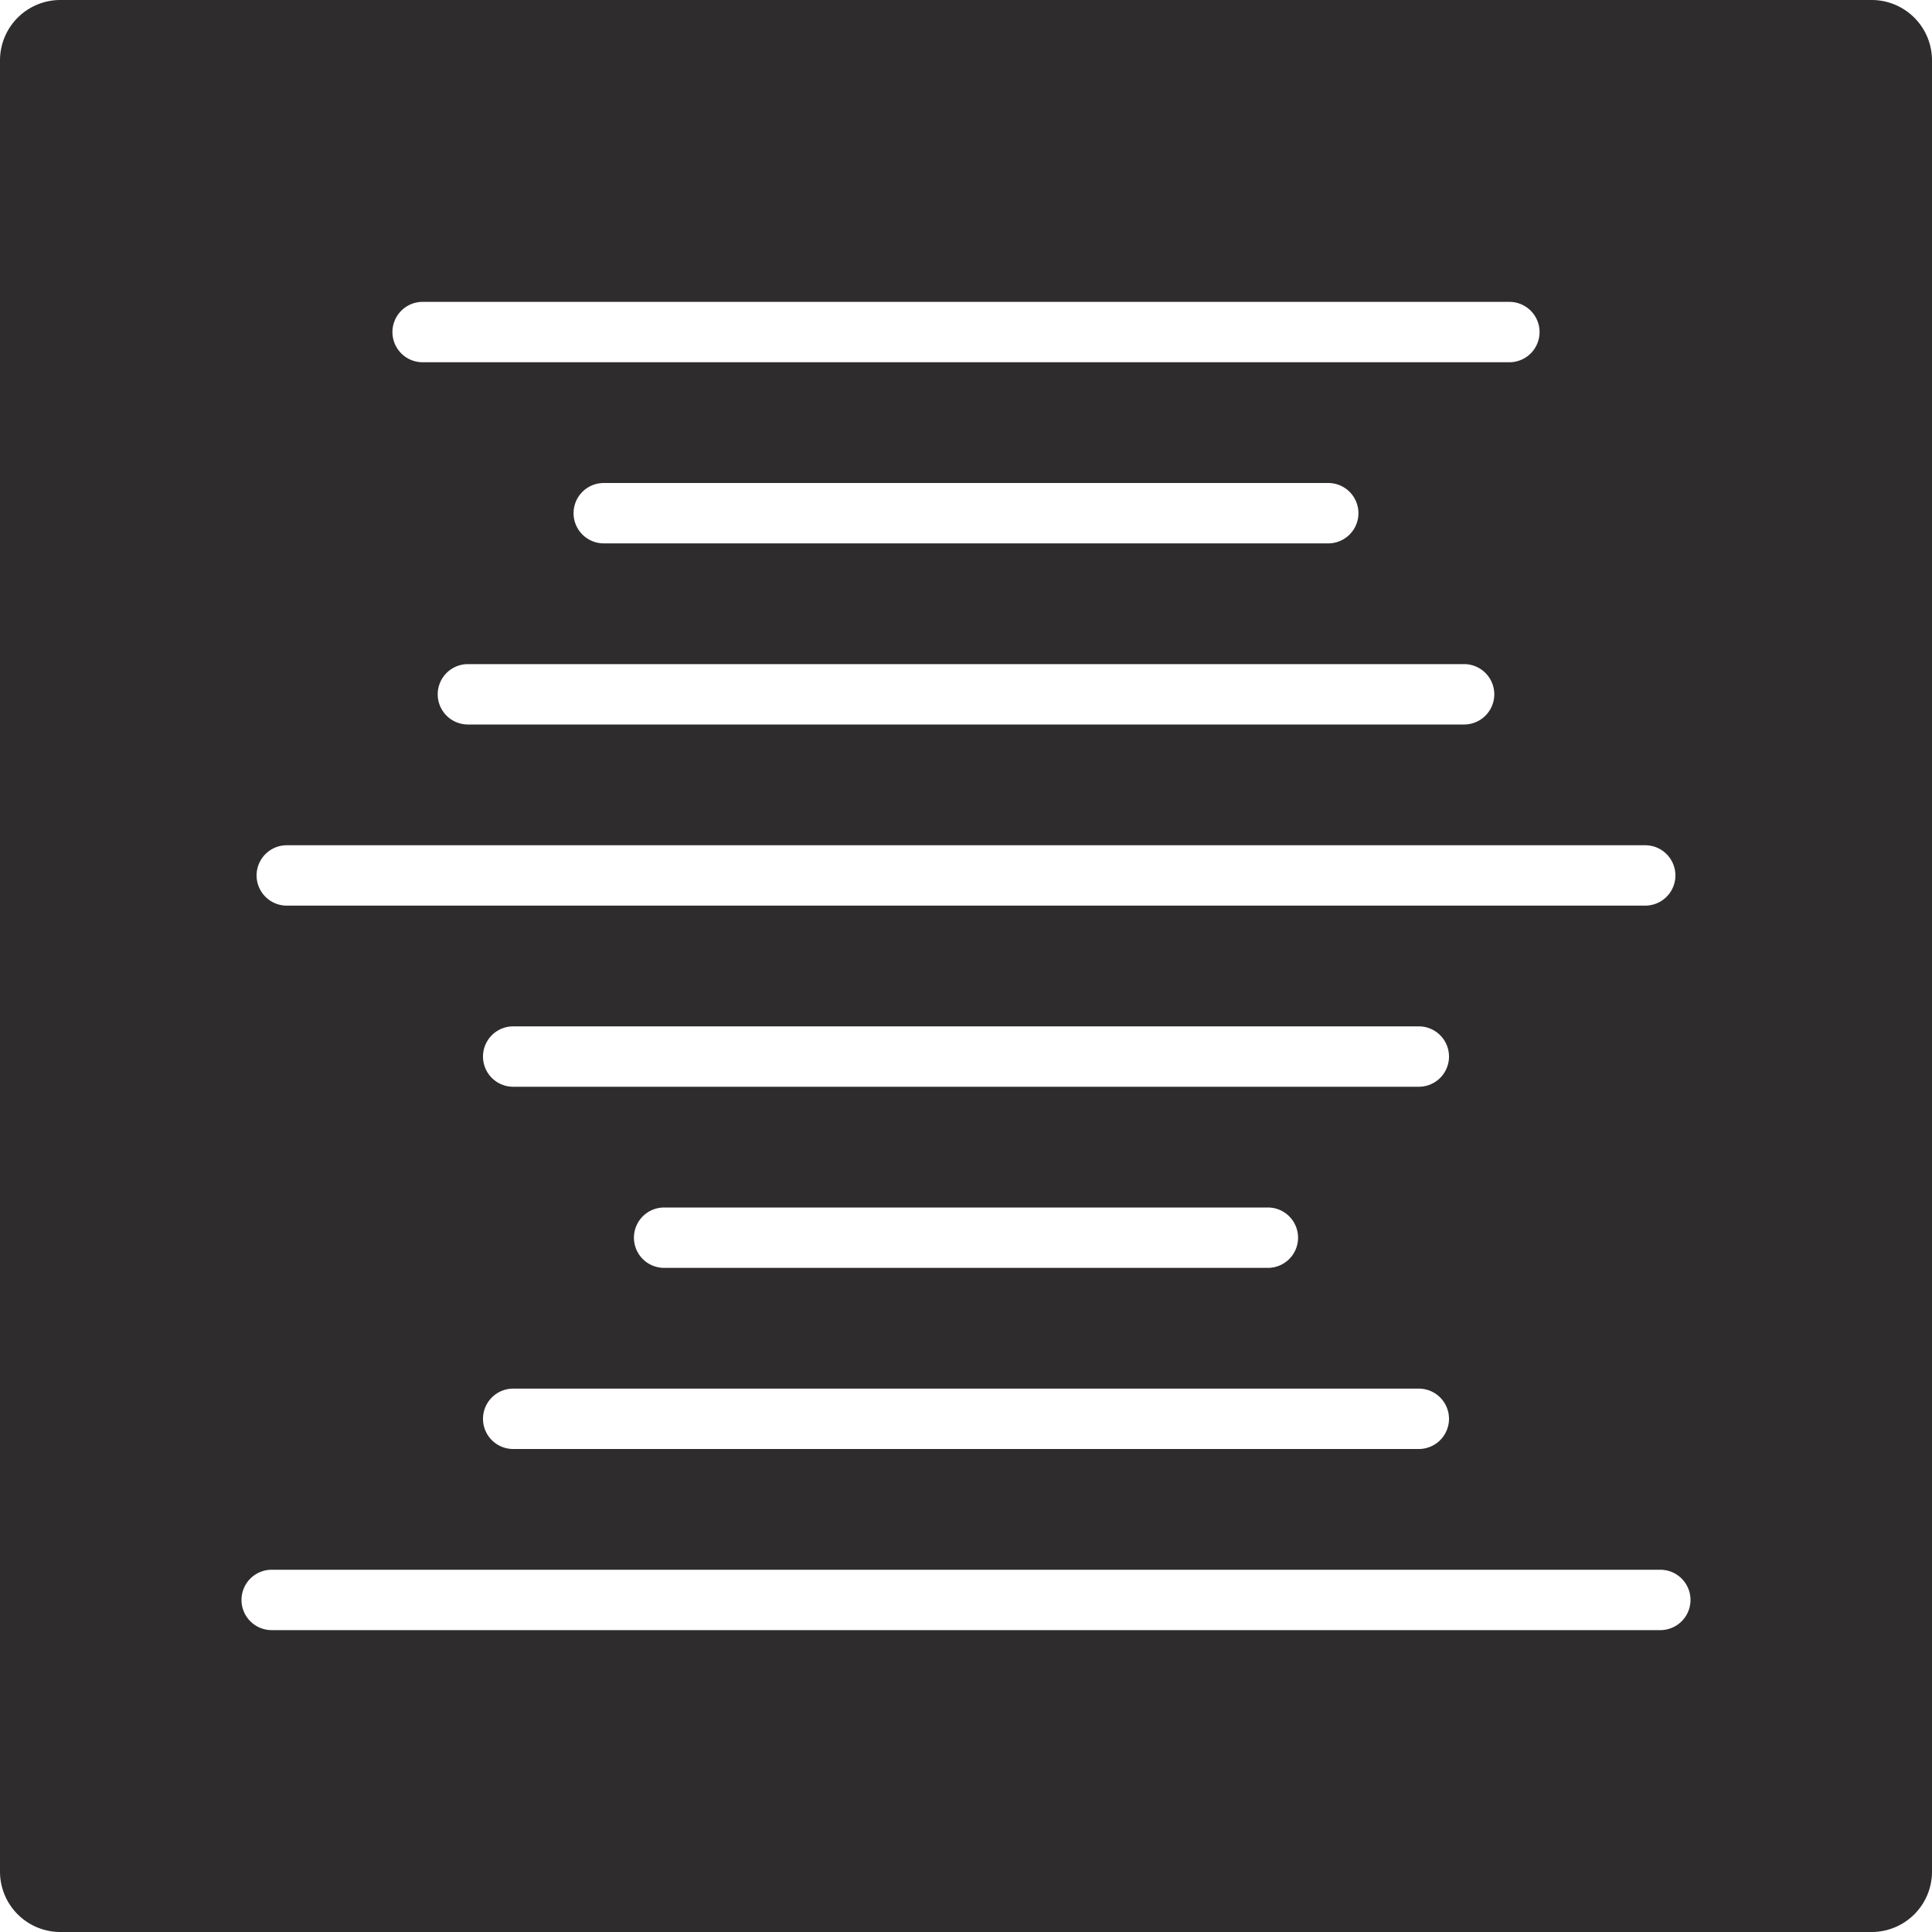 <svg viewBox="0 0 64 64" xmlns="http://www.w3.org/2000/svg"><path d="m62 0h-60a2 2 0 0 0 -2 2v60a2 2 0 0 0 2 2h60a2 2 0 0 0 2-2v-60a2 2 0 0 0 -2-2zm-48 10h36a1 1 0 0 1 0 2h-36a1 1 0 0 1 0-2zm34.5 12a1 1 0 0 1 0 2h-33a1 1 0 0 1 0-2zm-29.5-5a1 1 0 0 1 1-1h24a1 1 0 0 1 0 2h-24a1 1 0 0 1 -1-1zm-9.5 11h45a1 1 0 0 1 0 2h-45a1 1 0 0 1 0-2zm37.5 18a1 1 0 0 1 0 2h-30a1 1 0 0 1 0-2zm-26-5a1 1 0 0 1 1-1h20a1 1 0 0 1 0 2h-20a1 1 0 0 1 -1-1zm26-5h-30a1 1 0 0 1 0-2h30a1 1 0 0 1 0 2zm8 18h-46a1 1 0 0 1 0-2h46a1 1 0 0 1 0 2z" fill="#2e2c2d"/></svg>